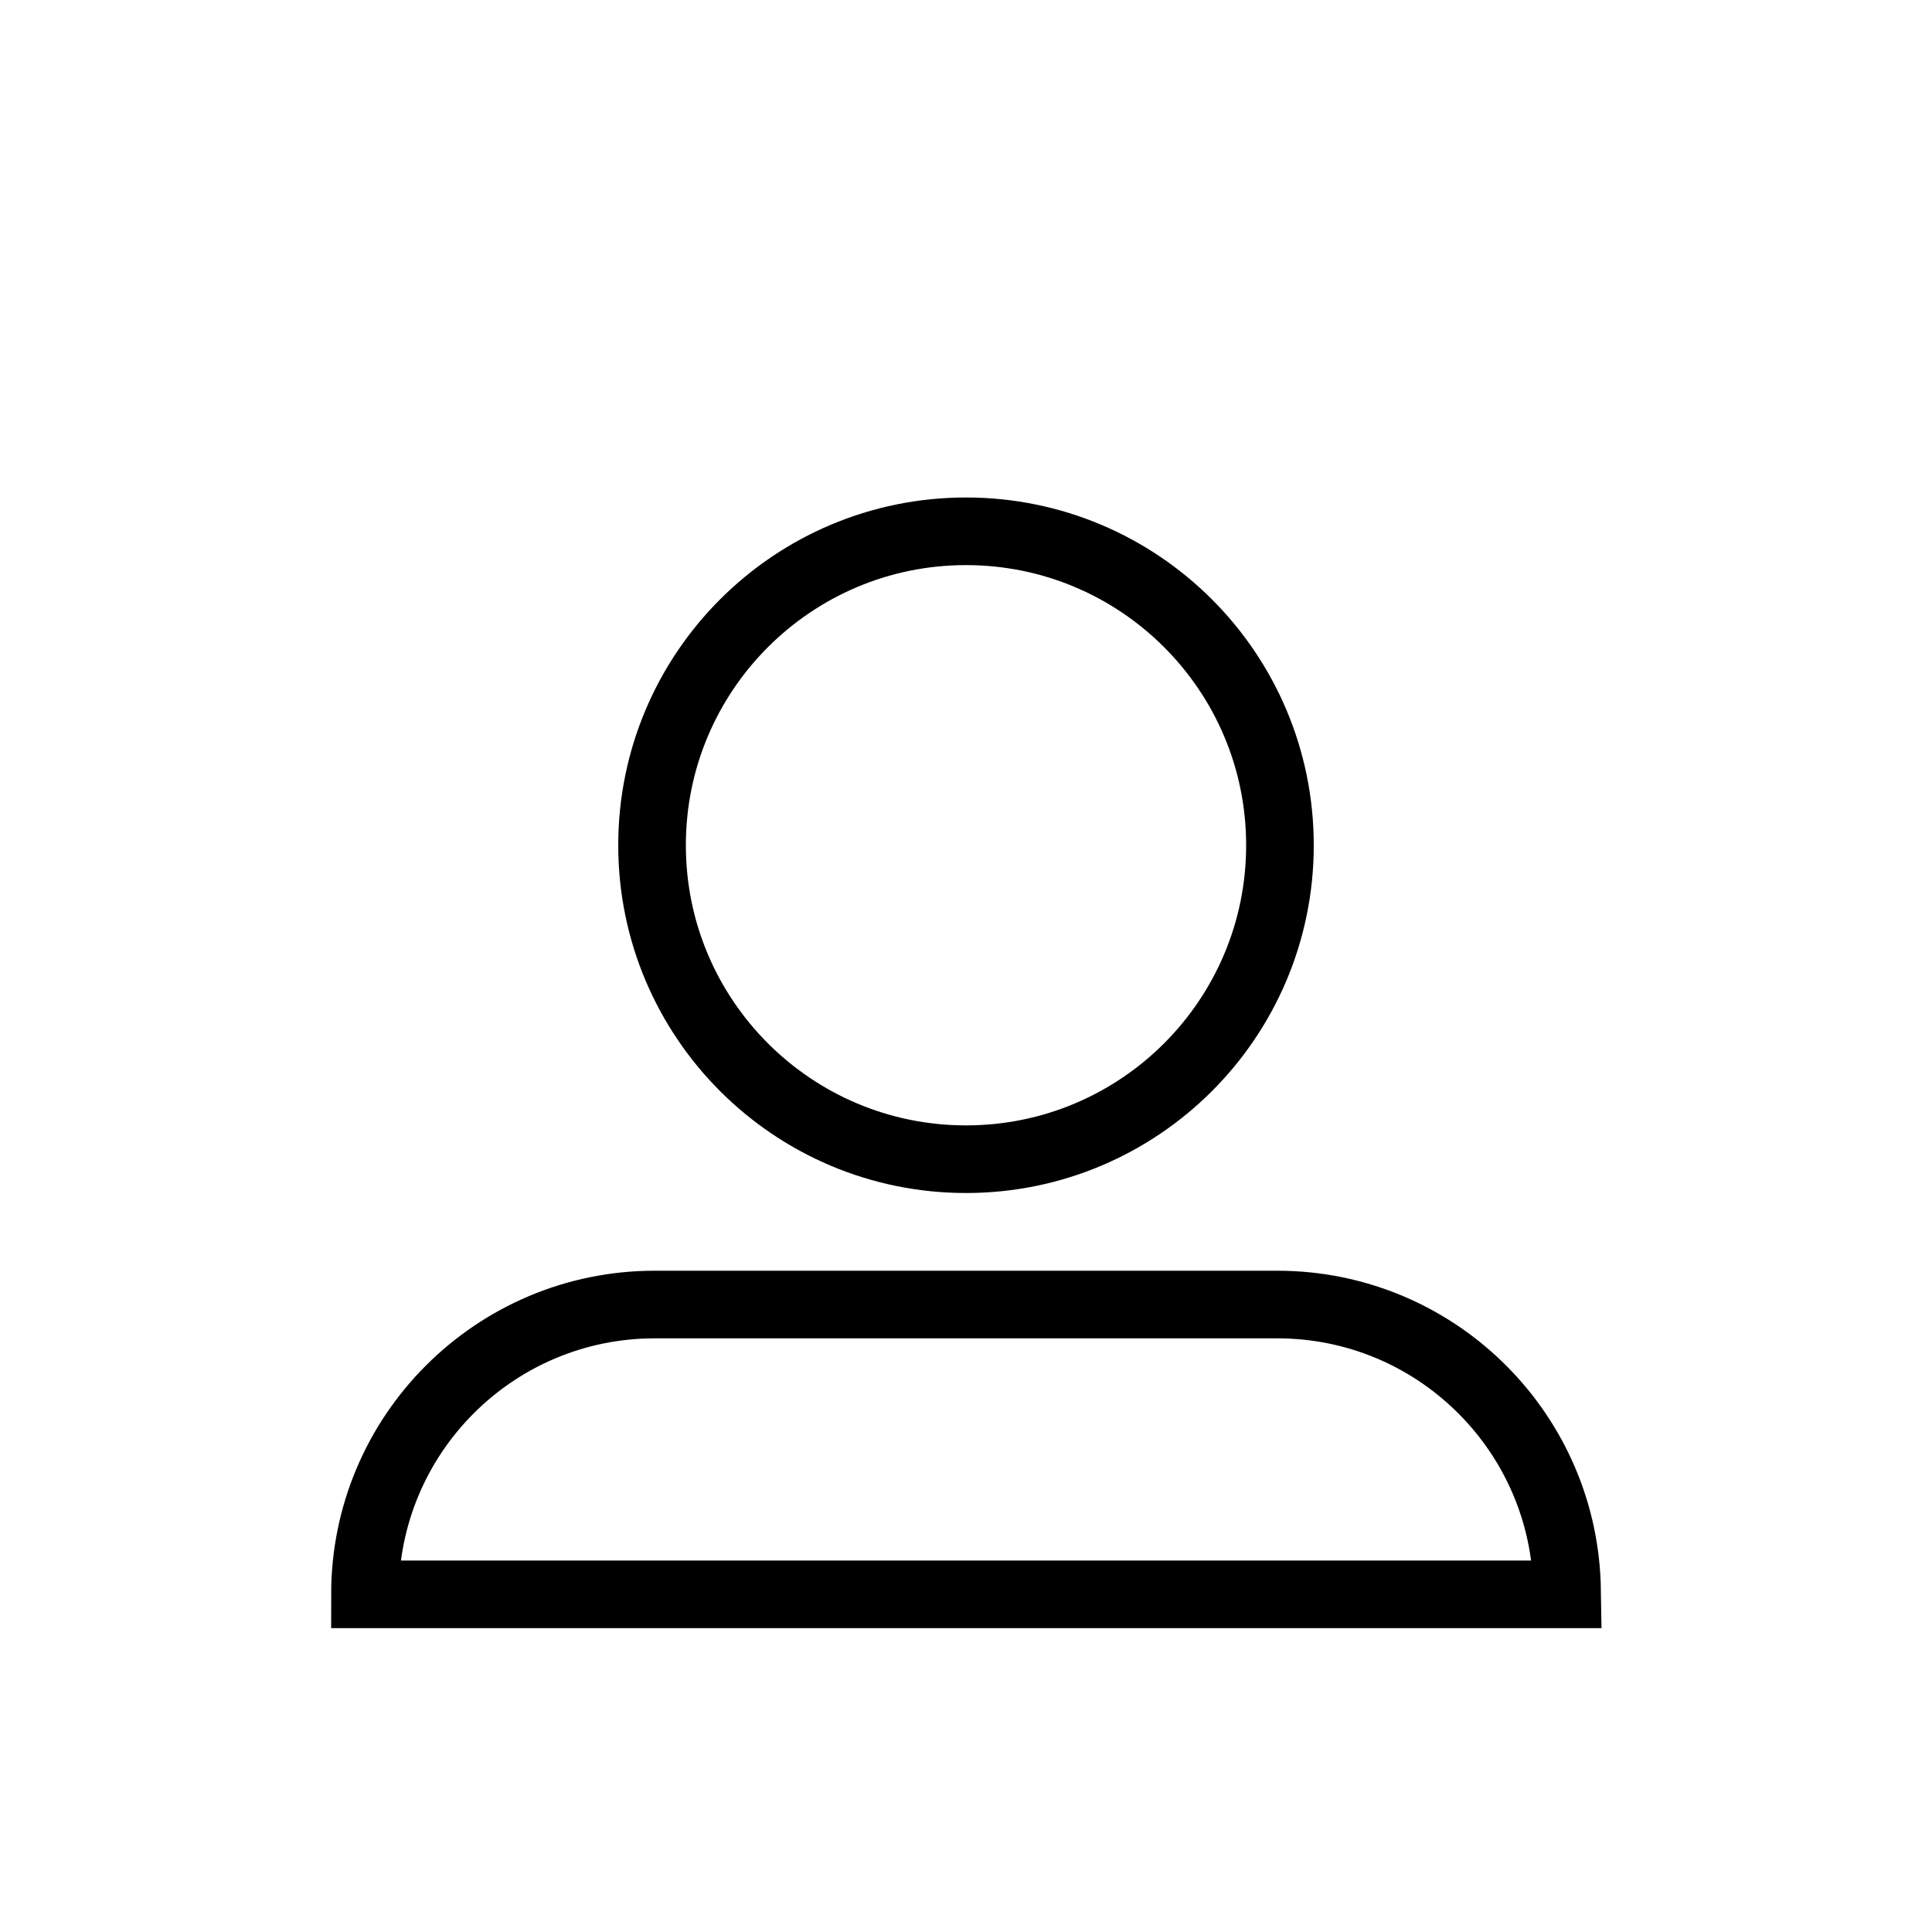 <?xml version="1.0" encoding="UTF-8"?>
<svg width="40px" height="40px" viewBox="0 0 40 40" version="1.1" xmlns="http://www.w3.org/2000/svg" xmlns:xlink="http://www.w3.org/1999/xlink">
    <!-- Generator: Sketch 63.1 (92452) - https://sketch.com -->
    <title>User</title>
    <desc>Created with Sketch.</desc>
    <g id="User" stroke="none" stroke-width="1" fill="none" fill-rule="evenodd">
        <g id="user" transform="translate(7.556, 11)" stroke="#000000" stroke-width="1.4">
            <path d="M18.889,16.009 C22.127,16.009 24.766,18.575 24.885,21.784 L24.889,22.009 L2.84217094e-14,22.009 C2.80158972e-14,18.696 2.686,16.009 6,16.009 L18.889,16.009 Z M12.444,-1.13686838e-13 C16.034,-1.13686838e-13 18.944,2.91 18.944,6.5 C18.944,10.09 16.034,13 12.444,13 C8.855,13 5.944,10.09 5.944,6.5 C5.944,2.91 8.855,-1.13686838e-13 12.444,-1.13686838e-13 Z" id="Combined-Shape"></path>
        </g>
    </g>
</svg>